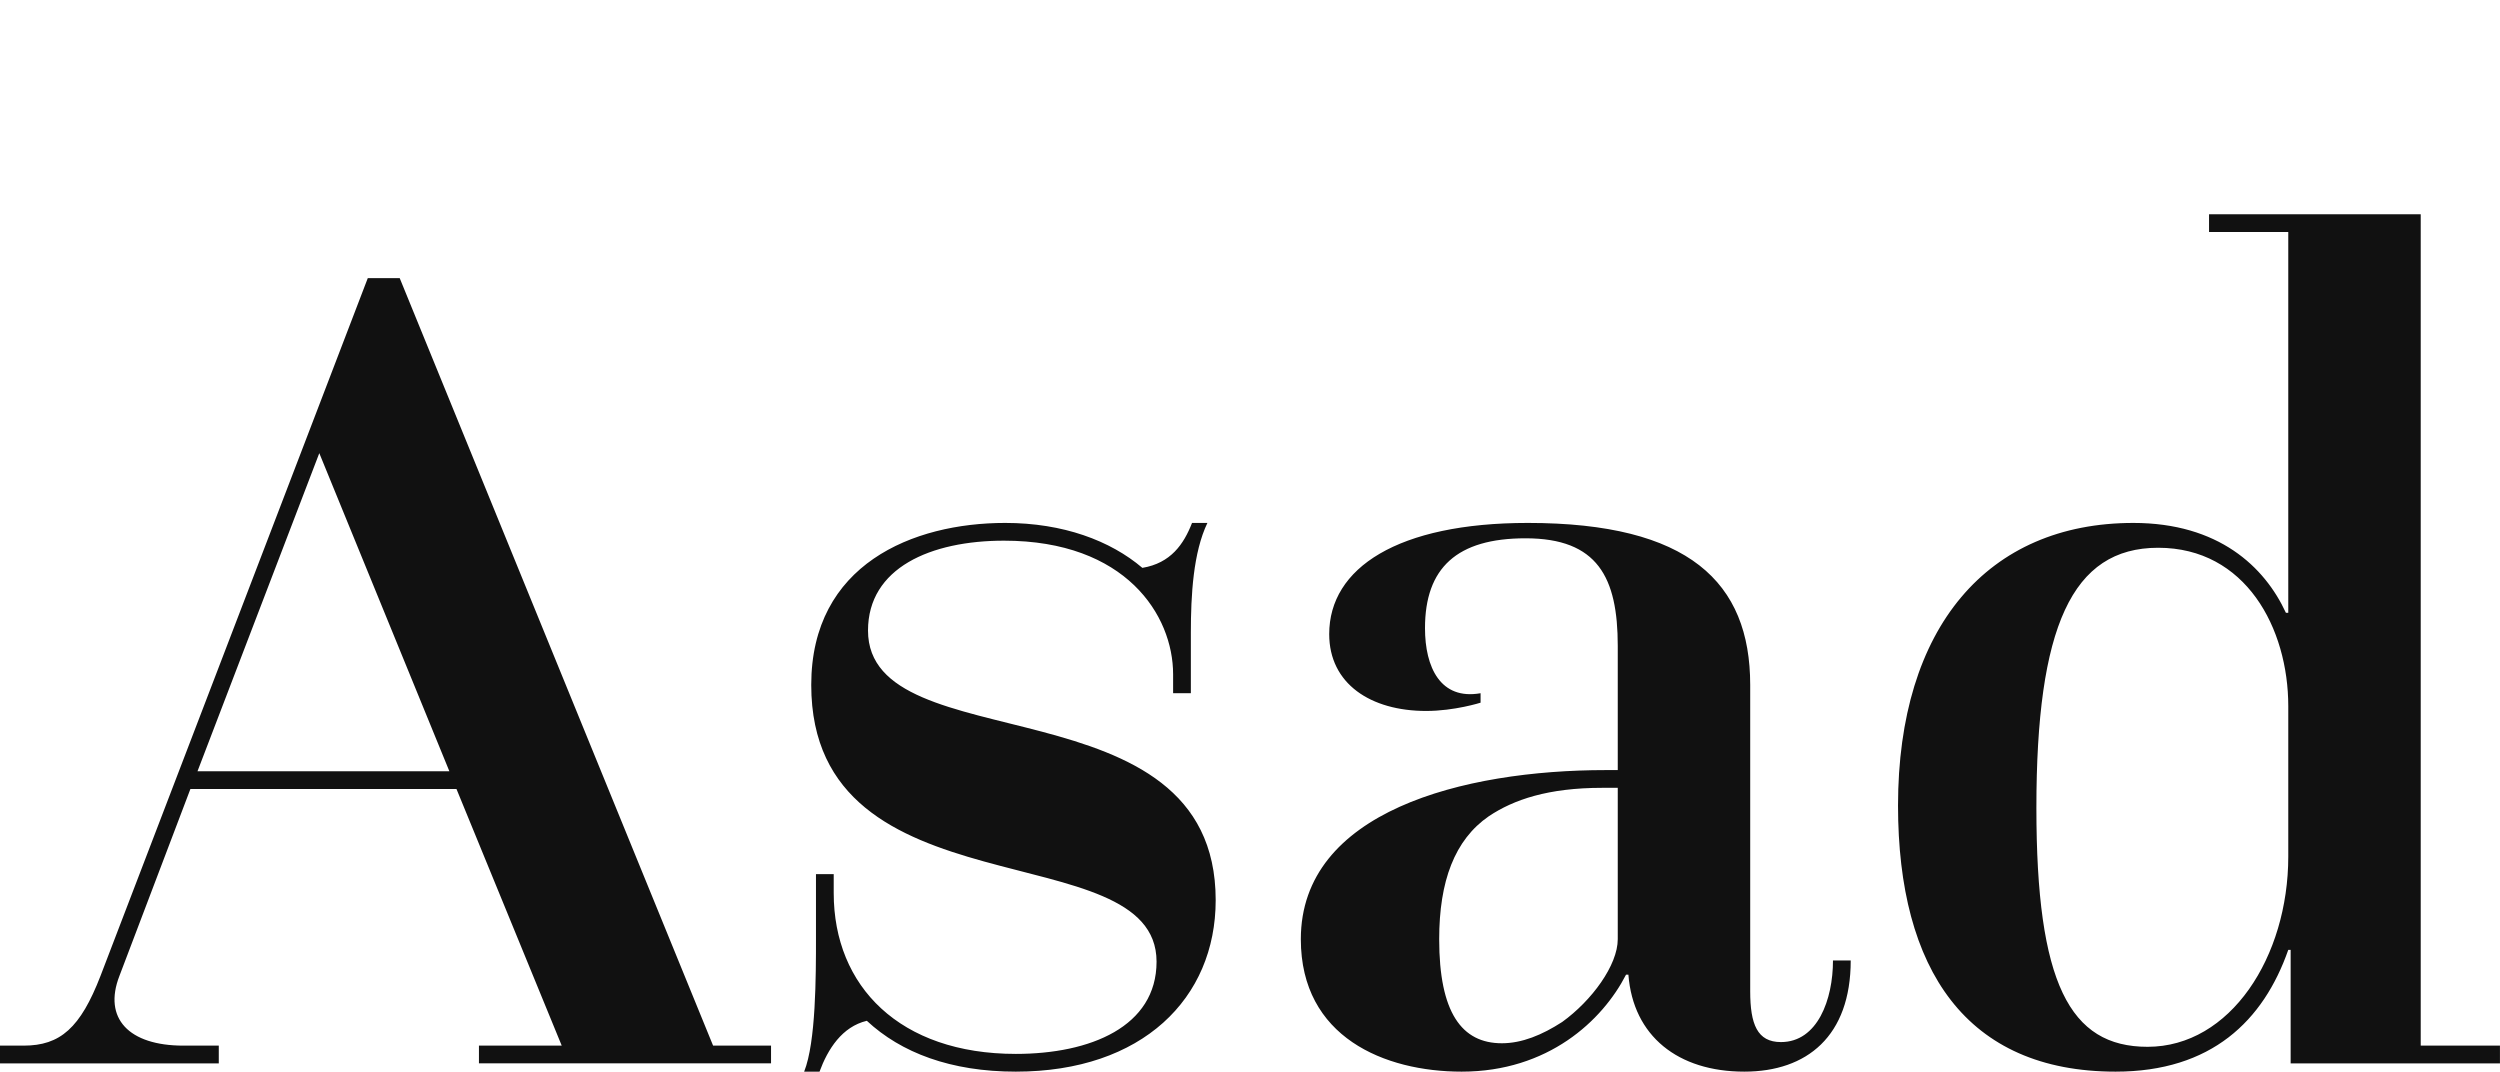 <svg width="393.531" height="168.694" viewBox="0 0 350 150.033" class="css-1j8o68f"><defs id="SvgjsDefs1009"></defs><g id="SvgjsG1010" featurekey="ujU5uU-0" transform="matrix(8.278,0,0,8.278,3.477,-16.689)" fill="#111111"><path d="M-0.42 20 l0 -0.3 l0.4 0 c0.62 0 0.96 -0.3 1.3 -1.18 l4.52 -11.8 l0.54 0 l5.3 12.98 l0.98 0 l0 0.3 l-4.94 0 l0 -0.3 l1.4 0 l-1.78 -4.34 l-4.5 0 l-1.2 3.16 c-0.28 0.72 0.16 1.18 1.08 1.18 l0.6 0 l0 0.3 l-3.7 0 z M2.92 15.06 l4.26 0 l-2.2 -5.38 z M13.44 20.14 l-0.26 0 c0.2 -0.5 0.2 -1.62 0.2 -2.26 l0 -1.08 l0.3 0 l0 0.32 c0 1.58 1.12 2.72 3.08 2.72 c1.26 0 2.38 -0.46 2.38 -1.56 c0 -2.2 -5.84 -0.76 -5.84 -4.68 c0 -2.04 1.72 -2.74 3.28 -2.74 c0.98 0 1.78 0.3 2.32 0.76 c0.48 -0.08 0.7 -0.4 0.84 -0.76 l0.26 0 c-0.24 0.5 -0.28 1.22 -0.28 1.86 l0 1.02 l-0.3 0 l0 -0.32 c0 -1 -0.8 -2.26 -2.86 -2.26 c-1.24 0 -2.3 0.46 -2.3 1.52 c0 2.24 5.88 0.8 5.88 4.56 c0 1.66 -1.24 2.9 -3.38 2.9 c-1.1 0 -1.94 -0.32 -2.52 -0.86 c-0.42 0.1 -0.66 0.48 -0.8 0.86 z M27.12 18.5 l-0.04 0 c-0.4 0.78 -1.32 1.64 -2.78 1.64 c-1.3 0 -2.72 -0.58 -2.72 -2.24 c0 -2.16 2.74 -2.86 5.16 -2.86 l0.2 0 l0 -2.1 c0 -1.16 -0.34 -1.82 -1.56 -1.82 c-1.16 0 -1.7 0.5 -1.7 1.52 c0 0.66 0.26 1.22 0.94 1.1 l0 0.16 s-0.44 0.14 -0.92 0.14 c-0.94 0 -1.64 -0.46 -1.64 -1.3 c0 -1.12 1.16 -1.88 3.36 -1.88 c2.72 0 3.76 1 3.76 2.74 l0 5.18 c0 0.56 0.12 0.86 0.52 0.86 c0.62 0 0.88 -0.72 0.88 -1.38 l0.3 0 c0 1.28 -0.74 1.88 -1.8 1.88 c-1.12 0 -1.88 -0.6 -1.96 -1.64 z M26.94 17.9 l0 -2.56 l-0.26 0 c-0.92 0 -1.5 0.2 -1.92 0.48 c-0.58 0.4 -0.84 1.1 -0.84 2.08 c0 1.24 0.38 1.76 1.06 1.76 c0.34 0 0.68 -0.14 1.02 -0.36 c0.5 -0.36 0.94 -0.96 0.94 -1.4 z M38.32 20 l0 -1.92 l-0.04 0 c-0.42 1.2 -1.3 2.06 -2.92 2.06 c-2.52 0 -3.68 -1.72 -3.68 -4.5 c0 -3.02 1.52 -4.78 3.98 -4.78 c1.44 0 2.22 0.74 2.58 1.52 l0.04 0 l0 -6.44 l-1.34 0 l0 -0.3 l3.58 0 l0 14.06 l1.34 0 l0 0.3 l-3.54 0 z M38.28 16.5 l0 -2.54 c0 -1.32 -0.72 -2.68 -2.2 -2.68 c-1.46 0 -2.06 1.34 -2.06 4.4 c0 2.96 0.56 4.04 1.88 4.04 c1.4 0 2.38 -1.52 2.38 -3.22 z"></path></g></svg>